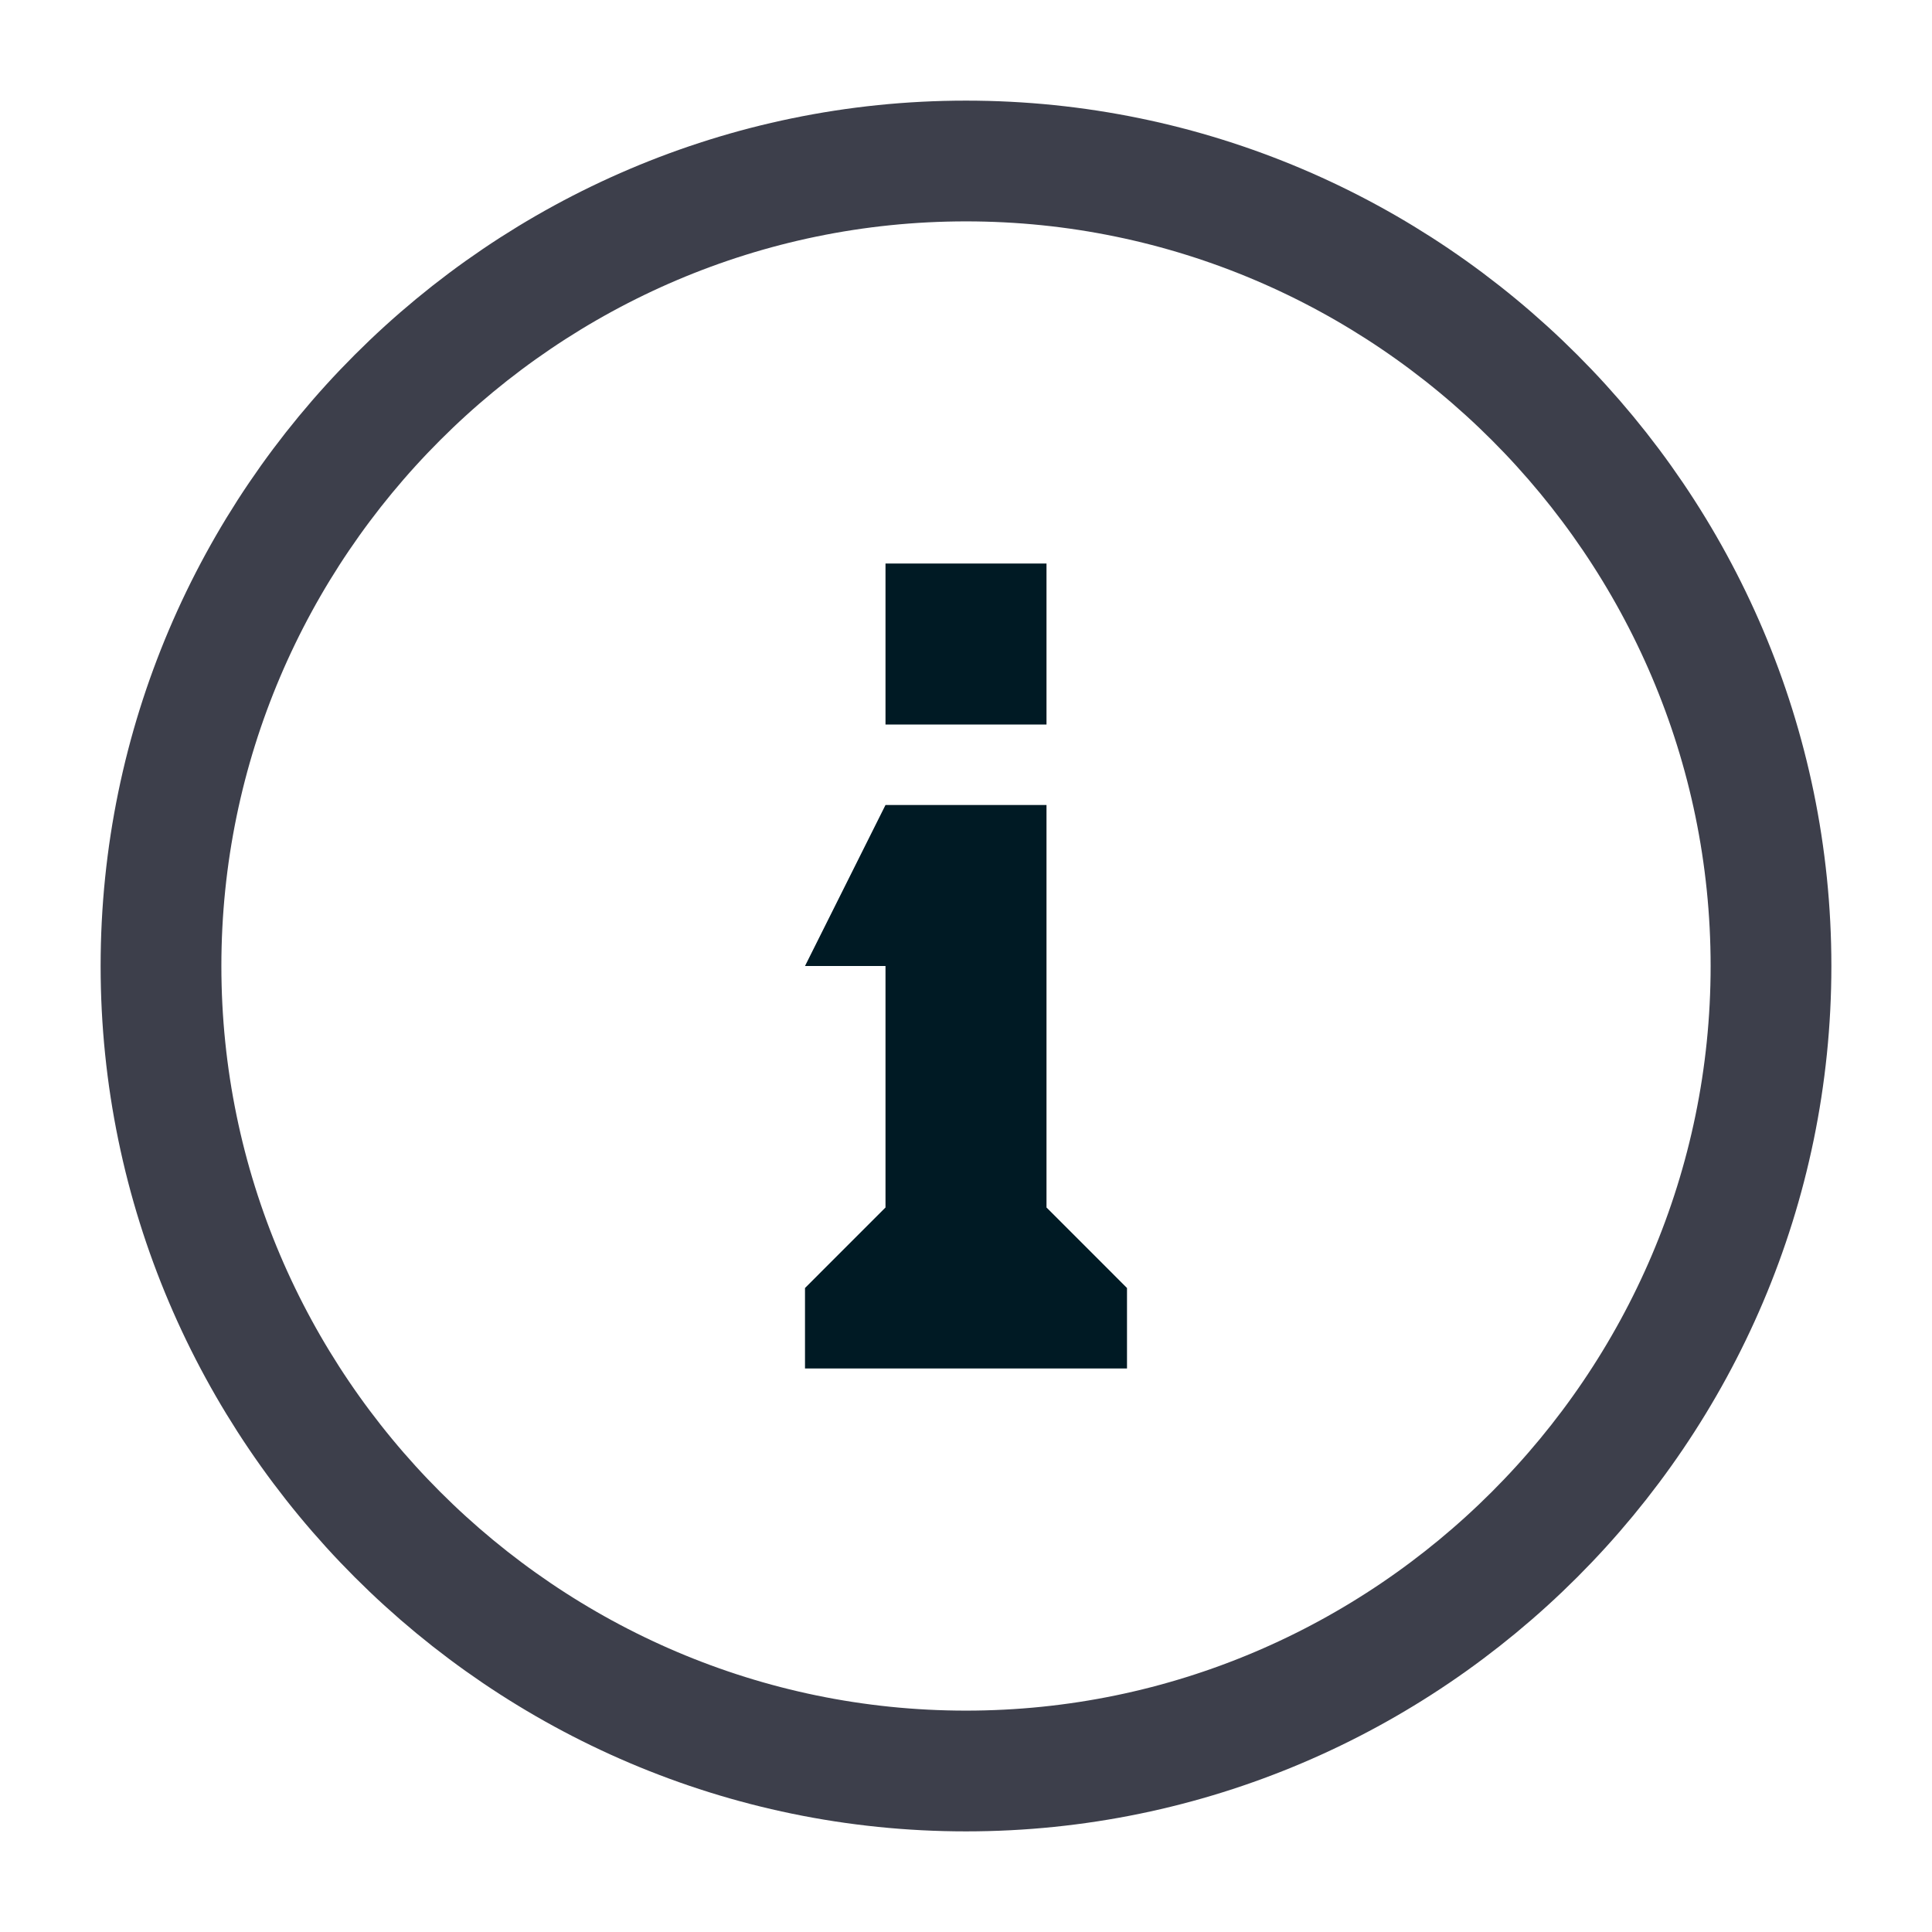<svg width="24" height="24" viewBox="0 0 24 24" fill="none" xmlns="http://www.w3.org/2000/svg">
<path d="M12 22C17.5 22 22 17.5 22 12C22 6.5 17.5 2 12 2C6.5 2 2 6.5 2 12C2 17.5 6.5 22 12 22Z" stroke="#3D3F4B" stroke-width="1.5" stroke-linecap="round" stroke-linejoin="round"/>
<path fill-rule="evenodd" clip-rule="evenodd" d="M11 9H13V7H11V9ZM11 10L10 12H11V15L10 16V17H14V16L13 15V10H11Z" fill="#001A24"/>
</svg>
